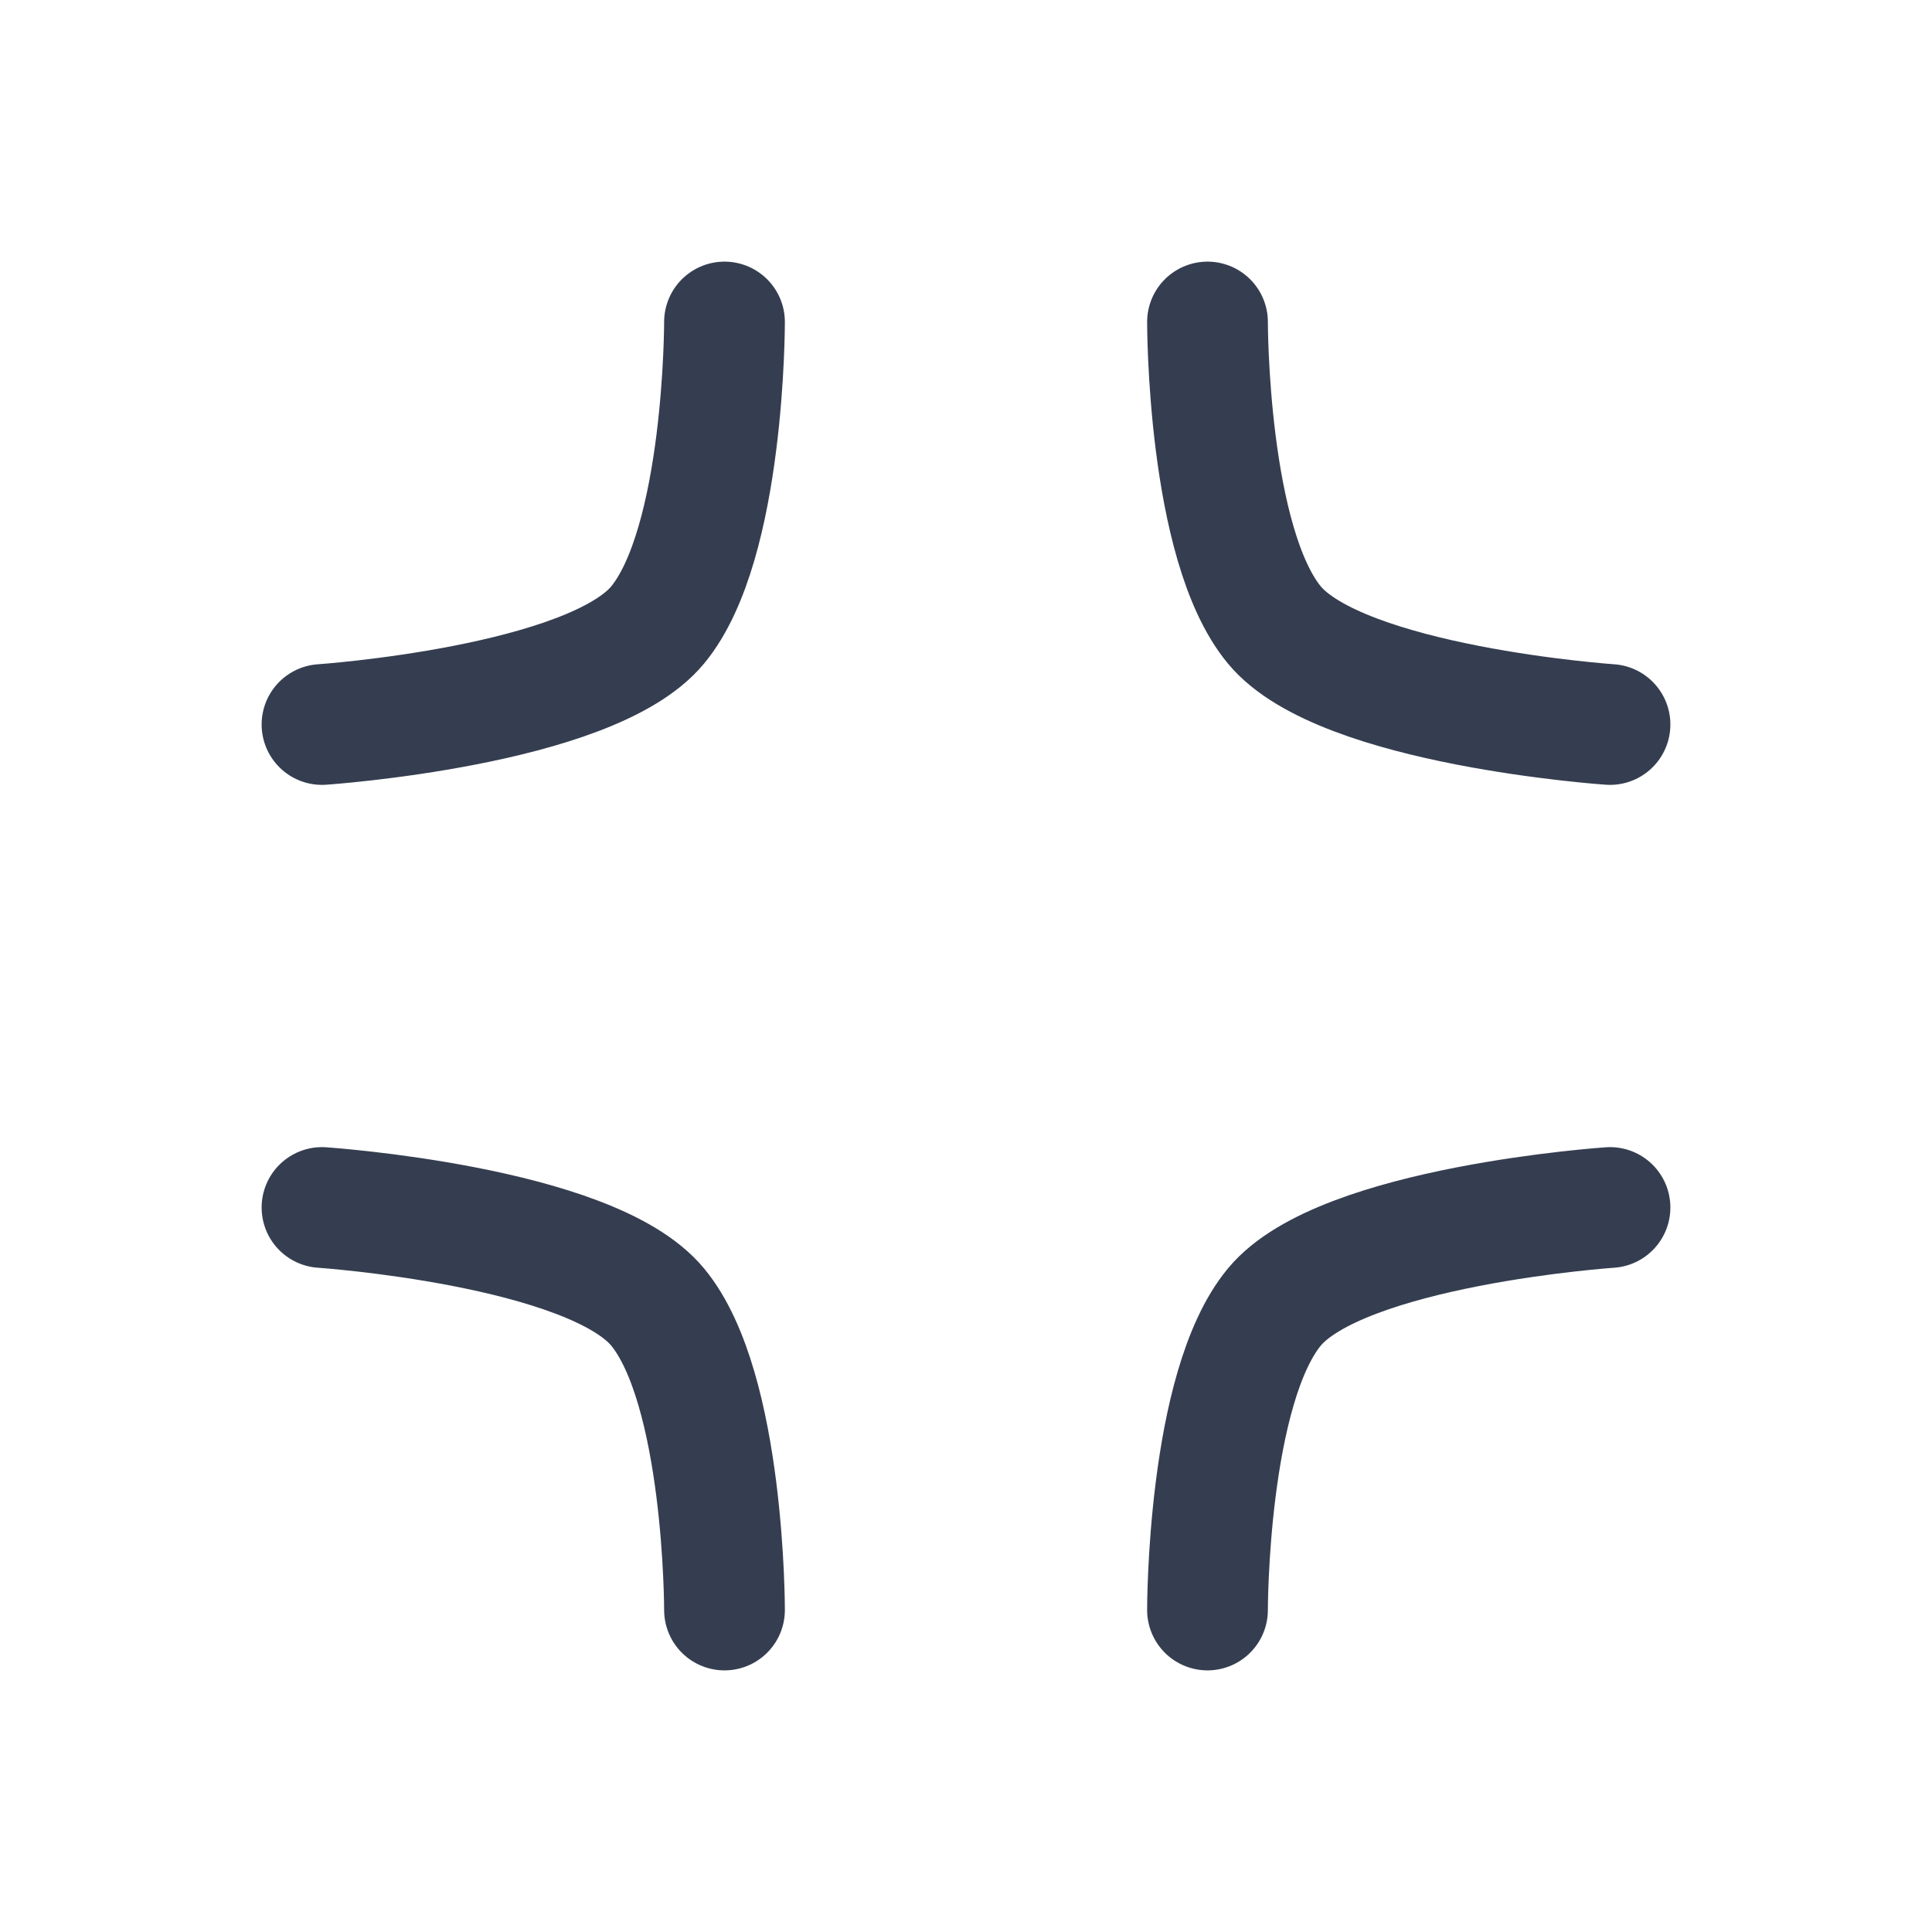 <svg width="24" height="24" viewBox="0 0 24 24" fill="none" xmlns="http://www.w3.org/2000/svg">
<path d="M9 20C9 20 9.004 17.246 8.17 16.237C7.336 15.227 4 15 4 15" stroke="#353E50" stroke-width="1.5" stroke-linecap="round" stroke-linejoin="round"/>
<path d="M15 20C15 20 14.996 17.246 15.83 16.237C16.664 15.227 20 15 20 15" stroke="#353E50" stroke-width="1.5" stroke-linecap="round" stroke-linejoin="round"/>
<path d="M15 4C15 4 14.996 6.754 15.83 7.763C16.664 8.772 20 9 20 9" stroke="#353E50" stroke-width="1.5" stroke-linecap="round" stroke-linejoin="round"/>
<path d="M9 4C9 4 9.004 6.754 8.17 7.763C7.336 8.772 4 9 4 9" stroke="#353E50" stroke-width="1.5" stroke-linecap="round" stroke-linejoin="round"/>
</svg>

